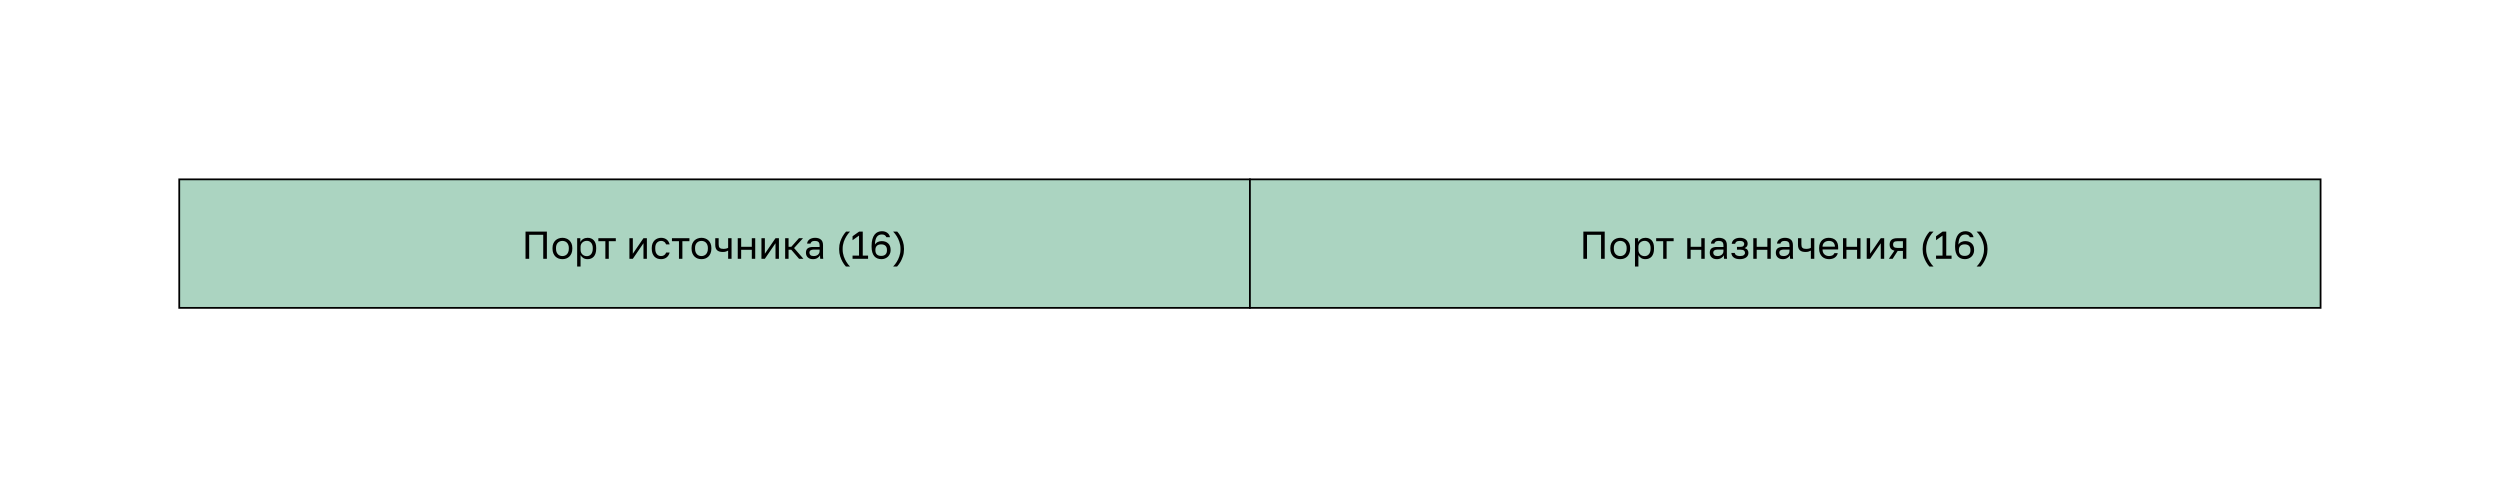 <svg width="1401" height="273" viewBox="0 0 1401 273" fill="none" xmlns="http://www.w3.org/2000/svg">
<rect width="1200" height="72.021" transform="translate(100.451 100.508)" fill="#ABD4C1"/>
<rect width="600" height="72.021" transform="translate(100.451 100.508)" fill="#ABD4C1"/>
<path d="M294.505 129.785H306.474V145.018H304.428V131.57H296.551V145.018H294.505V129.785ZM315.178 145.235C314.438 145.235 313.734 145.119 313.067 144.887C312.4 144.64 311.812 144.278 311.304 143.799C310.797 143.306 310.391 142.689 310.086 141.949C309.781 141.21 309.629 140.346 309.629 139.36V138.925C309.629 137.996 309.781 137.177 310.086 136.466C310.391 135.755 310.797 135.167 311.304 134.703C311.812 134.224 312.4 133.869 313.067 133.637C313.734 133.39 314.438 133.267 315.178 133.267C315.918 133.267 316.621 133.39 317.289 133.637C317.956 133.869 318.543 134.224 319.051 134.703C319.559 135.167 319.965 135.755 320.27 136.466C320.574 137.177 320.727 137.996 320.727 138.925V139.36C320.727 140.346 320.574 141.21 320.27 141.949C319.965 142.689 319.559 143.306 319.051 143.799C318.543 144.278 317.956 144.64 317.289 144.887C316.621 145.119 315.918 145.235 315.178 145.235ZM315.178 143.494C315.613 143.494 316.048 143.422 316.483 143.277C316.919 143.117 317.303 142.878 317.637 142.559C317.97 142.225 318.239 141.797 318.442 141.275C318.659 140.753 318.768 140.114 318.768 139.36V138.925C318.768 138.228 318.659 137.634 318.442 137.14C318.239 136.647 317.97 136.241 317.637 135.922C317.303 135.603 316.919 135.37 316.483 135.225C316.048 135.08 315.613 135.008 315.178 135.008C314.743 135.008 314.307 135.08 313.872 135.225C313.437 135.37 313.053 135.603 312.719 135.922C312.385 136.241 312.11 136.647 311.892 137.14C311.689 137.634 311.587 138.228 311.587 138.925V139.36C311.587 140.114 311.689 140.753 311.892 141.275C312.11 141.797 312.385 142.225 312.719 142.559C313.053 142.878 313.437 143.117 313.872 143.277C314.307 143.422 314.743 143.494 315.178 143.494ZM323.438 133.485H325.223V135.661C325.614 134.892 326.158 134.304 326.855 133.898C327.565 133.477 328.385 133.267 329.314 133.267C330.764 133.267 331.925 133.746 332.795 134.703C333.666 135.646 334.101 137.053 334.101 138.925V139.36C334.101 140.346 333.985 141.21 333.753 141.949C333.521 142.675 333.194 143.284 332.773 143.777C332.353 144.256 331.845 144.619 331.25 144.865C330.67 145.112 330.024 145.235 329.314 145.235C328.327 145.235 327.5 145.018 326.833 144.582C326.18 144.147 325.687 143.603 325.353 142.95V149.37H323.438V133.485ZM328.878 143.538C329.343 143.538 329.778 143.451 330.184 143.277C330.59 143.088 330.938 142.82 331.228 142.472C331.533 142.123 331.765 141.688 331.925 141.166C332.099 140.644 332.186 140.042 332.186 139.36V138.925C332.186 138.301 332.099 137.742 331.925 137.249C331.765 136.756 331.533 136.342 331.228 136.009C330.938 135.661 330.59 135.4 330.184 135.225C329.778 135.051 329.343 134.964 328.878 134.964C328.356 134.964 327.877 135.051 327.442 135.225C327.007 135.385 326.637 135.617 326.332 135.922C326.028 136.212 325.788 136.56 325.614 136.966C325.44 137.372 325.353 137.808 325.353 138.272V140.013C325.353 140.535 325.44 141.014 325.614 141.449C325.788 141.884 326.028 142.254 326.332 142.559C326.637 142.863 327.007 143.103 327.442 143.277C327.877 143.451 328.356 143.538 328.878 143.538ZM339.246 135.182H335.308V133.485H345.1V135.182H341.161V145.018H339.246V135.182ZM352.721 133.485H354.636V142.189L360.598 133.485H362.513V145.018H360.598V136.313L354.636 145.018H352.721V133.485ZM370.464 145.235C369.724 145.235 369.035 145.119 368.396 144.887C367.758 144.64 367.207 144.278 366.743 143.799C366.278 143.306 365.908 142.689 365.633 141.949C365.372 141.21 365.241 140.346 365.241 139.36V138.925C365.241 137.996 365.386 137.177 365.676 136.466C365.966 135.755 366.351 135.167 366.83 134.703C367.308 134.224 367.86 133.869 368.483 133.637C369.122 133.39 369.782 133.267 370.464 133.267C371.145 133.267 371.755 133.361 372.291 133.55C372.843 133.738 373.314 134 373.706 134.333C374.112 134.667 374.438 135.059 374.685 135.508C374.946 135.958 375.135 136.444 375.251 136.966H373.292C373.176 136.691 373.039 136.437 372.879 136.205C372.734 135.958 372.545 135.748 372.313 135.574C372.096 135.4 371.834 135.262 371.53 135.16C371.225 135.059 370.87 135.008 370.464 135.008C370.043 135.008 369.637 135.088 369.245 135.247C368.853 135.392 368.505 135.624 368.2 135.944C367.896 136.248 367.649 136.647 367.461 137.14C367.287 137.634 367.199 138.228 367.199 138.925V139.36C367.199 140.1 367.287 140.738 367.461 141.275C367.649 141.797 367.896 142.225 368.2 142.559C368.505 142.878 368.853 143.117 369.245 143.277C369.637 143.422 370.043 143.494 370.464 143.494C371.174 143.494 371.769 143.32 372.248 142.972C372.741 142.624 373.089 142.145 373.292 141.536H375.251C374.975 142.682 374.409 143.589 373.554 144.256C372.698 144.909 371.668 145.235 370.464 145.235ZM380.493 135.182H376.555V133.485H386.347V135.182H382.408V145.018H380.493V135.182ZM393.103 145.235C392.363 145.235 391.659 145.119 390.992 144.887C390.325 144.64 389.737 144.278 389.229 143.799C388.722 143.306 388.316 142.689 388.011 141.949C387.706 141.21 387.554 140.346 387.554 139.36V138.925C387.554 137.996 387.706 137.177 388.011 136.466C388.316 135.755 388.722 135.167 389.229 134.703C389.737 134.224 390.325 133.869 390.992 133.637C391.659 133.39 392.363 133.267 393.103 133.267C393.843 133.267 394.546 133.39 395.214 133.637C395.881 133.869 396.468 134.224 396.976 134.703C397.484 135.167 397.89 135.755 398.195 136.466C398.499 137.177 398.652 137.996 398.652 138.925V139.36C398.652 140.346 398.499 141.21 398.195 141.949C397.89 142.689 397.484 143.306 396.976 143.799C396.468 144.278 395.881 144.64 395.214 144.887C394.546 145.119 393.843 145.235 393.103 145.235ZM393.103 143.494C393.538 143.494 393.973 143.422 394.408 143.277C394.844 143.117 395.228 142.878 395.562 142.559C395.895 142.225 396.164 141.797 396.367 141.275C396.584 140.753 396.693 140.114 396.693 139.36V138.925C396.693 138.228 396.584 137.634 396.367 137.14C396.164 136.647 395.895 136.241 395.562 135.922C395.228 135.603 394.844 135.37 394.408 135.225C393.973 135.08 393.538 135.008 393.103 135.008C392.668 135.008 392.232 135.08 391.797 135.225C391.362 135.37 390.978 135.603 390.644 135.922C390.31 136.241 390.035 136.647 389.817 137.14C389.614 137.634 389.512 138.228 389.512 138.925V139.36C389.512 140.114 389.614 140.753 389.817 141.275C390.035 141.797 390.31 142.225 390.644 142.559C390.978 142.878 391.362 143.117 391.797 143.277C392.232 143.422 392.668 143.494 393.103 143.494ZM408.044 140.426C407.71 140.629 407.304 140.811 406.825 140.97C406.361 141.13 405.773 141.21 405.063 141.21C404.395 141.21 403.793 141.137 403.256 140.992C402.734 140.847 402.292 140.615 401.929 140.296C401.566 139.976 401.291 139.563 401.102 139.055C400.914 138.548 400.819 137.924 400.819 137.184V133.485H402.734V136.857C402.734 137.351 402.778 137.764 402.865 138.098C402.966 138.431 403.126 138.7 403.343 138.903C403.561 139.106 403.837 139.251 404.17 139.338C404.504 139.425 404.91 139.469 405.389 139.469C406.042 139.469 406.6 139.403 407.064 139.273C407.529 139.142 407.855 139.004 408.044 138.859V133.485H409.959V145.018H408.044V140.426ZM413.433 133.485H415.348V138.294H421.311V133.485H423.226V145.018H421.311V139.991H415.348V145.018H413.433V133.485ZM426.715 133.485H428.63V142.189L434.592 133.485H436.507V145.018H434.592V136.313L428.63 145.018H426.715V133.485ZM439.996 133.485H441.911V138.315H443.434L447.743 133.485H450.006L445.001 139.012L450.224 145.018H447.787L443.434 139.969H441.911V145.018H439.996V133.485ZM455.586 145.235C454.948 145.235 454.382 145.148 453.889 144.974C453.41 144.785 453.004 144.532 452.67 144.212C452.337 143.893 452.083 143.516 451.909 143.081C451.735 142.646 451.647 142.167 451.647 141.645C451.647 140.499 451.981 139.672 452.648 139.164C453.33 138.656 454.302 138.402 455.564 138.402H459.307V137.619C459.307 136.633 459.082 135.951 458.633 135.574C458.197 135.196 457.537 135.008 456.652 135.008C455.825 135.008 455.223 135.167 454.846 135.487C454.469 135.791 454.259 136.139 454.215 136.531H452.3C452.329 136.067 452.453 135.639 452.67 135.247C452.902 134.841 453.207 134.493 453.584 134.203C453.976 133.913 454.44 133.688 454.977 133.528C455.514 133.354 456.108 133.267 456.761 133.267C458.125 133.267 459.206 133.593 460.003 134.246C460.816 134.885 461.222 135.936 461.222 137.401V142.08C461.222 142.689 461.222 143.226 461.222 143.69C461.237 144.14 461.273 144.582 461.331 145.018H459.655C459.612 144.684 459.583 144.372 459.568 144.082C459.554 143.777 459.547 143.436 459.547 143.059C459.242 143.668 458.749 144.183 458.067 144.604C457.385 145.025 456.558 145.235 455.586 145.235ZM456 143.494C456.449 143.494 456.87 143.436 457.262 143.32C457.668 143.19 458.023 143.008 458.328 142.776C458.633 142.53 458.872 142.232 459.046 141.884C459.22 141.536 459.307 141.13 459.307 140.666V139.882H455.891C455.18 139.882 454.621 140.027 454.215 140.317C453.809 140.593 453.606 141.035 453.606 141.645C453.606 142.181 453.795 142.624 454.172 142.972C454.563 143.32 455.173 143.494 456 143.494ZM470.262 139.36C470.262 137.938 470.458 136.647 470.849 135.487C471.256 134.326 471.705 133.318 472.199 132.462C472.764 131.475 473.41 130.583 474.135 129.785H476.355C475.571 130.583 474.882 131.475 474.288 132.462C474.026 132.883 473.773 133.347 473.526 133.855C473.279 134.362 473.055 134.906 472.851 135.487C472.663 136.067 472.511 136.683 472.394 137.336C472.278 137.974 472.22 138.649 472.22 139.36V139.795C472.22 140.506 472.278 141.188 472.394 141.841C472.511 142.493 472.663 143.11 472.851 143.69C473.055 144.27 473.279 144.814 473.526 145.322C473.773 145.83 474.026 146.294 474.288 146.715C474.882 147.716 475.571 148.601 476.355 149.37H474.048C473.337 148.601 472.706 147.716 472.155 146.715C471.676 145.873 471.241 144.865 470.849 143.69C470.458 142.515 470.262 141.217 470.262 139.795V139.36ZM477.767 143.233H481.401V132.027L477.767 134.616V132.397L481.444 129.785H483.49V143.233H486.471V145.018H477.767V143.233ZM493.986 145.235C493.144 145.235 492.383 145.097 491.701 144.822C491.019 144.546 490.432 144.125 489.938 143.56C489.46 142.979 489.09 142.254 488.829 141.384C488.568 140.513 488.437 139.476 488.437 138.272V137.837C488.437 136.342 488.589 135.073 488.894 134.029C489.199 132.97 489.612 132.114 490.134 131.461C490.656 130.794 491.266 130.315 491.962 130.025C492.658 129.72 493.406 129.568 494.203 129.568C495.378 129.568 496.365 129.851 497.163 130.416C497.975 130.968 498.512 131.809 498.773 132.941H496.728C496.321 131.911 495.48 131.396 494.203 131.396C493.652 131.396 493.144 131.49 492.68 131.678C492.216 131.867 491.81 132.179 491.462 132.614C491.128 133.049 490.86 133.63 490.656 134.355C490.453 135.08 490.337 135.987 490.308 137.075C490.511 136.727 490.758 136.429 491.048 136.183C491.338 135.922 491.65 135.719 491.984 135.574C492.332 135.414 492.687 135.298 493.05 135.225C493.413 135.153 493.761 135.117 494.095 135.117C495.618 135.117 496.829 135.545 497.729 136.4C498.643 137.242 499.1 138.453 499.1 140.034V140.252C499.1 140.977 498.962 141.645 498.686 142.254C498.425 142.863 498.062 143.393 497.598 143.843C497.134 144.278 496.59 144.619 495.966 144.865C495.342 145.112 494.682 145.235 493.986 145.235ZM493.812 143.407C494.871 143.407 495.676 143.139 496.227 142.602C496.778 142.065 497.054 141.289 497.054 140.274V140.056C497.054 139.055 496.778 138.286 496.227 137.75C495.676 137.213 494.871 136.944 493.812 136.944C492.753 136.944 491.948 137.213 491.396 137.75C490.845 138.286 490.569 139.055 490.569 140.056V140.274C490.569 141.275 490.845 142.051 491.396 142.602C491.948 143.139 492.753 143.407 493.812 143.407ZM506.595 139.795C506.595 141.217 506.392 142.508 505.986 143.668C505.594 144.829 505.152 145.837 504.659 146.693C504.093 147.68 503.447 148.572 502.722 149.37H500.502C501.286 148.572 501.975 147.68 502.57 146.693C502.831 146.272 503.085 145.808 503.331 145.3C503.578 144.793 503.795 144.249 503.984 143.668C504.187 143.088 504.347 142.479 504.463 141.841C504.579 141.188 504.637 140.506 504.637 139.795V139.36C504.637 138.649 504.579 137.967 504.463 137.314C504.347 136.662 504.187 136.045 503.984 135.465C503.795 134.885 503.578 134.34 503.331 133.833C503.085 133.325 502.831 132.861 502.57 132.44C501.975 131.439 501.286 130.554 500.502 129.785H502.809C503.52 130.554 504.151 131.439 504.702 132.44C505.181 133.281 505.616 134.29 506.008 135.465C506.399 136.64 506.595 137.938 506.595 139.36V139.795Z" fill="black"/>
<rect x="100.451" y="100.508" width="600" height="72.021" stroke="black"/>
<rect width="600" height="72.021" transform="translate(700.451 100.508)" fill="#ABD4C1"/>
<path d="M887.312 129.785H899.28V145.018H897.235V131.57H889.358V145.018H887.312V129.785ZM907.985 145.235C907.245 145.235 906.541 145.119 905.874 144.887C905.206 144.64 904.619 144.278 904.111 143.799C903.603 143.306 903.197 142.689 902.893 141.949C902.588 141.21 902.436 140.346 902.436 139.36V138.925C902.436 137.996 902.588 137.177 902.893 136.466C903.197 135.755 903.603 135.167 904.111 134.703C904.619 134.224 905.206 133.869 905.874 133.637C906.541 133.39 907.245 133.267 907.985 133.267C908.724 133.267 909.428 133.39 910.095 133.637C910.763 133.869 911.35 134.224 911.858 134.703C912.366 135.167 912.772 135.755 913.076 136.466C913.381 137.177 913.533 137.996 913.533 138.925V139.36C913.533 140.346 913.381 141.21 913.076 141.949C912.772 142.689 912.366 143.306 911.858 143.799C911.35 144.278 910.763 144.64 910.095 144.887C909.428 145.119 908.724 145.235 907.985 145.235ZM907.985 143.494C908.42 143.494 908.855 143.422 909.29 143.277C909.725 143.117 910.11 142.878 910.443 142.559C910.777 142.225 911.046 141.797 911.249 141.275C911.466 140.753 911.575 140.114 911.575 139.36V138.925C911.575 138.228 911.466 137.634 911.249 137.14C911.046 136.647 910.777 136.241 910.443 135.922C910.11 135.603 909.725 135.37 909.29 135.225C908.855 135.08 908.42 135.008 907.985 135.008C907.549 135.008 907.114 135.08 906.679 135.225C906.244 135.37 905.859 135.603 905.526 135.922C905.192 136.241 904.916 136.647 904.699 137.14C904.496 137.634 904.394 138.228 904.394 138.925V139.36C904.394 140.114 904.496 140.753 904.699 141.275C904.916 141.797 905.192 142.225 905.526 142.559C905.859 142.878 906.244 143.117 906.679 143.277C907.114 143.422 907.549 143.494 907.985 143.494ZM916.245 133.485H918.029V135.661C918.421 134.892 918.965 134.304 919.661 133.898C920.372 133.477 921.192 133.267 922.12 133.267C923.571 133.267 924.732 133.746 925.602 134.703C926.472 135.646 926.908 137.053 926.908 138.925V139.36C926.908 140.346 926.792 141.21 926.559 141.949C926.327 142.675 926.001 143.284 925.58 143.777C925.159 144.256 924.652 144.619 924.057 144.865C923.477 145.112 922.831 145.235 922.12 145.235C921.134 145.235 920.307 145.018 919.64 144.582C918.987 144.147 918.494 143.603 918.16 142.95V149.37H916.245V133.485ZM921.685 143.538C922.149 143.538 922.585 143.451 922.991 143.277C923.397 143.088 923.745 142.82 924.035 142.472C924.34 142.123 924.572 141.688 924.732 141.166C924.906 140.644 924.993 140.042 924.993 139.36V138.925C924.993 138.301 924.906 137.742 924.732 137.249C924.572 136.756 924.34 136.342 924.035 136.009C923.745 135.661 923.397 135.4 922.991 135.225C922.585 135.051 922.149 134.964 921.685 134.964C921.163 134.964 920.684 135.051 920.249 135.225C919.814 135.385 919.444 135.617 919.139 135.922C918.834 136.212 918.595 136.56 918.421 136.966C918.247 137.372 918.16 137.808 918.16 138.272V140.013C918.16 140.535 918.247 141.014 918.421 141.449C918.595 141.884 918.834 142.254 919.139 142.559C919.444 142.863 919.814 143.103 920.249 143.277C920.684 143.451 921.163 143.538 921.685 143.538ZM932.053 135.182H928.115V133.485H937.907V135.182H933.968V145.018H932.053V135.182ZM945.528 133.485H947.443V138.294H953.405V133.485H955.32V145.018H953.405V139.991H947.443V145.018H945.528V133.485ZM962.095 145.235C961.457 145.235 960.891 145.148 960.398 144.974C959.919 144.785 959.513 144.532 959.179 144.212C958.846 143.893 958.592 143.516 958.418 143.081C958.244 142.646 958.157 142.167 958.157 141.645C958.157 140.499 958.49 139.672 959.158 139.164C959.839 138.656 960.811 138.402 962.073 138.402H965.816V137.619C965.816 136.633 965.591 135.951 965.142 135.574C964.706 135.196 964.046 135.008 963.161 135.008C962.335 135.008 961.733 135.167 961.355 135.487C960.978 135.791 960.768 136.139 960.724 136.531H958.809C958.838 136.067 958.962 135.639 959.179 135.247C959.411 134.841 959.716 134.493 960.093 134.203C960.485 133.913 960.949 133.688 961.486 133.528C962.023 133.354 962.617 133.267 963.27 133.267C964.634 133.267 965.715 133.593 966.513 134.246C967.325 134.885 967.731 135.936 967.731 137.401V142.08C967.731 142.689 967.731 143.226 967.731 143.69C967.746 144.14 967.782 144.582 967.84 145.018H966.164C966.121 144.684 966.092 144.372 966.077 144.082C966.063 143.777 966.056 143.436 966.056 143.059C965.751 143.668 965.258 144.183 964.576 144.604C963.894 145.025 963.067 145.235 962.095 145.235ZM962.509 143.494C962.958 143.494 963.379 143.436 963.771 143.32C964.177 143.19 964.532 143.008 964.837 142.776C965.142 142.53 965.381 142.232 965.555 141.884C965.729 141.536 965.816 141.13 965.816 140.666V139.882H962.4C961.689 139.882 961.131 140.027 960.724 140.317C960.318 140.593 960.115 141.035 960.115 141.645C960.115 142.181 960.304 142.624 960.681 142.972C961.073 143.32 961.682 143.494 962.509 143.494ZM975.03 145.235C973.58 145.235 972.441 144.931 971.614 144.321C970.787 143.712 970.33 142.856 970.243 141.754H972.158C972.259 142.319 972.557 142.755 973.05 143.059C973.558 143.349 974.218 143.494 975.03 143.494C976.031 143.494 976.757 143.328 977.206 142.994C977.67 142.646 977.903 142.232 977.903 141.754C977.903 141.188 977.714 140.745 977.337 140.426C976.96 140.092 976.307 139.926 975.378 139.926H973.398V138.359H975.248C976.046 138.359 976.611 138.207 976.945 137.902C977.293 137.597 977.467 137.169 977.467 136.618C977.467 136.183 977.264 135.806 976.858 135.487C976.452 135.167 975.843 135.008 975.03 135.008C974.145 135.008 973.5 135.153 973.094 135.443C972.702 135.719 972.463 136.118 972.375 136.64H970.461C970.504 136.161 970.635 135.719 970.852 135.312C971.084 134.892 971.396 134.529 971.788 134.224C972.18 133.92 972.644 133.688 973.181 133.528C973.732 133.354 974.348 133.267 975.03 133.267C975.77 133.267 976.408 133.354 976.945 133.528C977.496 133.688 977.953 133.92 978.316 134.224C978.679 134.515 978.947 134.863 979.121 135.269C979.295 135.675 979.382 136.125 979.382 136.618C979.382 137.169 979.244 137.655 978.969 138.076C978.693 138.482 978.251 138.801 977.641 139.033C978.454 139.251 979.02 139.599 979.339 140.078C979.658 140.557 979.818 141.115 979.818 141.754C979.818 142.232 979.716 142.682 979.513 143.103C979.31 143.523 979.005 143.893 978.599 144.212C978.207 144.517 977.707 144.764 977.097 144.952C976.503 145.141 975.814 145.235 975.03 145.235ZM982.546 133.485H984.461V138.294H990.423V133.485H992.338V145.018H990.423V139.991H984.461V145.018H982.546V133.485ZM999.113 145.235C998.475 145.235 997.909 145.148 997.416 144.974C996.937 144.785 996.531 144.532 996.197 144.212C995.864 143.893 995.61 143.516 995.436 143.081C995.262 142.646 995.175 142.167 995.175 141.645C995.175 140.499 995.508 139.672 996.176 139.164C996.858 138.656 997.829 138.402 999.092 138.402H1002.83V137.619C1002.83 136.633 1002.61 135.951 1002.16 135.574C1001.72 135.196 1001.06 135.008 1000.18 135.008C999.353 135.008 998.751 135.167 998.373 135.487C997.996 135.791 997.786 136.139 997.742 136.531H995.828C995.857 136.067 995.98 135.639 996.197 135.247C996.43 134.841 996.734 134.493 997.111 134.203C997.503 133.913 997.967 133.688 998.504 133.528C999.041 133.354 999.636 133.267 1000.29 133.267C1001.65 133.267 1002.73 133.593 1003.53 134.246C1004.34 134.885 1004.75 135.936 1004.75 137.401V142.08C1004.75 142.689 1004.75 143.226 1004.75 143.69C1004.76 144.14 1004.8 144.582 1004.86 145.018H1003.18C1003.14 144.684 1003.11 144.372 1003.1 144.082C1003.08 143.777 1003.07 143.436 1003.07 143.059C1002.77 143.668 1002.28 144.183 1001.59 144.604C1000.91 145.025 1000.09 145.235 999.113 145.235ZM999.527 143.494C999.976 143.494 1000.4 143.436 1000.79 143.32C1001.2 143.19 1001.55 143.008 1001.86 142.776C1002.16 142.53 1002.4 142.232 1002.57 141.884C1002.75 141.536 1002.83 141.13 1002.83 140.666V139.882H999.418C998.707 139.882 998.149 140.027 997.742 140.317C997.336 140.593 997.133 141.035 997.133 141.645C997.133 142.181 997.322 142.624 997.699 142.972C998.091 143.32 998.7 143.494 999.527 143.494ZM1014.81 140.426C1014.48 140.629 1014.07 140.811 1013.59 140.97C1013.13 141.13 1012.54 141.21 1011.83 141.21C1011.16 141.21 1010.56 141.137 1010.02 140.992C1009.5 140.847 1009.06 140.615 1008.7 140.296C1008.33 139.976 1008.06 139.563 1007.87 139.055C1007.68 138.548 1007.59 137.924 1007.59 137.184V133.485H1009.5V136.857C1009.5 137.351 1009.55 137.764 1009.63 138.098C1009.73 138.431 1009.89 138.7 1010.11 138.903C1010.33 139.106 1010.6 139.251 1010.94 139.338C1011.27 139.425 1011.68 139.469 1012.16 139.469C1012.81 139.469 1013.37 139.403 1013.83 139.273C1014.3 139.142 1014.62 139.004 1014.81 138.859V133.485H1016.73V145.018H1014.81V140.426ZM1024.99 145.235C1024.25 145.235 1023.55 145.119 1022.88 144.887C1022.21 144.655 1021.62 144.299 1021.12 143.821C1020.61 143.328 1020.2 142.711 1019.9 141.971C1019.59 141.231 1019.44 140.361 1019.44 139.36V138.925C1019.44 137.967 1019.59 137.14 1019.88 136.444C1020.17 135.733 1020.55 135.146 1021.03 134.681C1021.52 134.203 1022.09 133.847 1022.73 133.615C1023.38 133.383 1024.06 133.267 1024.77 133.267C1026.47 133.267 1027.78 133.731 1028.71 134.66C1029.64 135.588 1030.1 136.901 1030.1 138.598V139.817H1021.35C1021.35 140.499 1021.46 141.072 1021.68 141.536C1021.9 142 1022.18 142.377 1022.53 142.667C1022.88 142.958 1023.26 143.168 1023.68 143.299C1024.12 143.429 1024.55 143.494 1024.99 143.494C1025.86 143.494 1026.53 143.349 1026.99 143.059C1027.47 142.769 1027.81 142.37 1028.01 141.862H1029.89C1029.77 142.414 1029.56 142.9 1029.25 143.32C1028.96 143.741 1028.6 144.096 1028.17 144.387C1027.75 144.662 1027.26 144.873 1026.71 145.018C1026.17 145.163 1025.6 145.235 1024.99 145.235ZM1024.88 135.008C1024.43 135.008 1024 135.073 1023.57 135.204C1023.15 135.32 1022.78 135.516 1022.44 135.791C1022.12 136.052 1021.86 136.386 1021.66 136.792C1021.46 137.198 1021.35 137.684 1021.35 138.25H1028.3C1028.28 137.655 1028.18 137.155 1027.99 136.749C1027.82 136.328 1027.58 135.994 1027.27 135.748C1026.97 135.487 1026.61 135.298 1026.19 135.182C1025.78 135.066 1025.34 135.008 1024.88 135.008ZM1032.82 133.485H1034.74V138.294H1040.7V133.485H1042.62V145.018H1040.7V139.991H1034.74V145.018H1032.82V133.485ZM1046.11 133.485H1048.02V142.189L1053.98 133.485H1055.9V145.018H1053.98V136.313L1048.02 145.018H1046.11V133.485ZM1061.65 140.448C1060.69 140.23 1060 139.839 1059.58 139.273C1059.16 138.693 1058.95 137.953 1058.95 137.053C1058.95 135.922 1059.29 135.044 1059.97 134.42C1060.67 133.796 1061.78 133.485 1063.3 133.485H1068.31V145.018H1066.39V140.622H1063.46L1060.65 145.018H1058.52L1061.65 140.448ZM1060.87 137.053C1060.87 137.663 1061.04 138.127 1061.39 138.446C1061.75 138.765 1062.35 138.925 1063.2 138.925H1066.39V135.182H1063.2C1062.35 135.182 1061.75 135.341 1061.39 135.661C1061.04 135.98 1060.87 136.444 1060.87 137.053ZM1077.46 139.36C1077.46 137.938 1077.65 136.647 1078.04 135.487C1078.45 134.326 1078.9 133.318 1079.39 132.462C1079.96 131.475 1080.6 130.583 1081.33 129.785H1083.55C1082.76 130.583 1082.08 131.475 1081.48 132.462C1081.22 132.883 1080.97 133.347 1080.72 133.855C1080.47 134.362 1080.25 134.906 1080.04 135.487C1079.86 136.067 1079.7 136.683 1079.59 137.336C1079.47 137.974 1079.41 138.649 1079.41 139.36V139.795C1079.41 140.506 1079.47 141.188 1079.59 141.841C1079.7 142.493 1079.86 143.11 1080.04 143.69C1080.25 144.27 1080.47 144.814 1080.72 145.322C1080.97 145.83 1081.22 146.294 1081.48 146.715C1082.08 147.716 1082.76 148.601 1083.55 149.37H1081.24C1080.53 148.601 1079.9 147.716 1079.35 146.715C1078.87 145.873 1078.43 144.865 1078.04 143.69C1077.65 142.515 1077.46 141.217 1077.46 139.795V139.36ZM1084.96 143.233H1088.59V132.027L1084.96 134.616V132.397L1088.64 129.785H1090.68V143.233H1093.66V145.018H1084.96V143.233ZM1101.18 145.235C1100.34 145.235 1099.58 145.097 1098.89 144.822C1098.21 144.546 1097.62 144.125 1097.13 143.56C1096.65 142.979 1096.28 142.254 1096.02 141.384C1095.76 140.513 1095.63 139.476 1095.63 138.272V137.837C1095.63 136.342 1095.78 135.073 1096.09 134.029C1096.39 132.97 1096.81 132.114 1097.33 131.461C1097.85 130.794 1098.46 130.315 1099.16 130.025C1099.85 129.72 1100.6 129.568 1101.4 129.568C1102.57 129.568 1103.56 129.851 1104.36 130.416C1105.17 130.968 1105.71 131.809 1105.97 132.941H1103.92C1103.51 131.911 1102.67 131.396 1101.4 131.396C1100.85 131.396 1100.34 131.49 1099.87 131.678C1099.41 131.867 1099 132.179 1098.65 132.614C1098.32 133.049 1098.05 133.63 1097.85 134.355C1097.65 135.08 1097.53 135.987 1097.5 137.075C1097.7 136.727 1097.95 136.429 1098.24 136.183C1098.53 135.922 1098.84 135.719 1099.18 135.574C1099.53 135.414 1099.88 135.298 1100.24 135.225C1100.61 135.153 1100.95 135.117 1101.29 135.117C1102.81 135.117 1104.02 135.545 1104.92 136.4C1105.84 137.242 1106.29 138.453 1106.29 140.034V140.252C1106.29 140.977 1106.15 141.645 1105.88 142.254C1105.62 142.863 1105.26 143.393 1104.79 143.843C1104.33 144.278 1103.78 144.619 1103.16 144.865C1102.54 145.112 1101.88 145.235 1101.18 145.235ZM1101 143.407C1102.06 143.407 1102.87 143.139 1103.42 142.602C1103.97 142.065 1104.25 141.289 1104.25 140.274V140.056C1104.25 139.055 1103.97 138.286 1103.42 137.75C1102.87 137.213 1102.06 136.944 1101 136.944C1099.95 136.944 1099.14 137.213 1098.59 137.75C1098.04 138.286 1097.76 139.055 1097.76 140.056V140.274C1097.76 141.275 1098.04 142.051 1098.59 142.602C1099.14 143.139 1099.95 143.407 1101 143.407ZM1113.79 139.795C1113.79 141.217 1113.59 142.508 1113.18 143.668C1112.79 144.829 1112.35 145.837 1111.85 146.693C1111.29 147.68 1110.64 148.572 1109.92 149.37H1107.7C1108.48 148.572 1109.17 147.68 1109.76 146.693C1110.02 146.272 1110.28 145.808 1110.52 145.3C1110.77 144.793 1110.99 144.249 1111.18 143.668C1111.38 143.088 1111.54 142.479 1111.66 141.841C1111.77 141.188 1111.83 140.506 1111.83 139.795V139.36C1111.83 138.649 1111.77 137.967 1111.66 137.314C1111.54 136.662 1111.38 136.045 1111.18 135.465C1110.99 134.885 1110.77 134.34 1110.52 133.833C1110.28 133.325 1110.02 132.861 1109.76 132.44C1109.17 131.439 1108.48 130.554 1107.7 129.785H1110C1110.71 130.554 1111.34 131.439 1111.9 132.44C1112.37 133.281 1112.81 134.29 1113.2 135.465C1113.59 136.64 1113.79 137.938 1113.79 139.36V139.795Z" fill="black"/>
<rect x="700.451" y="100.508" width="600" height="72.021" stroke="black"/>
</svg>
